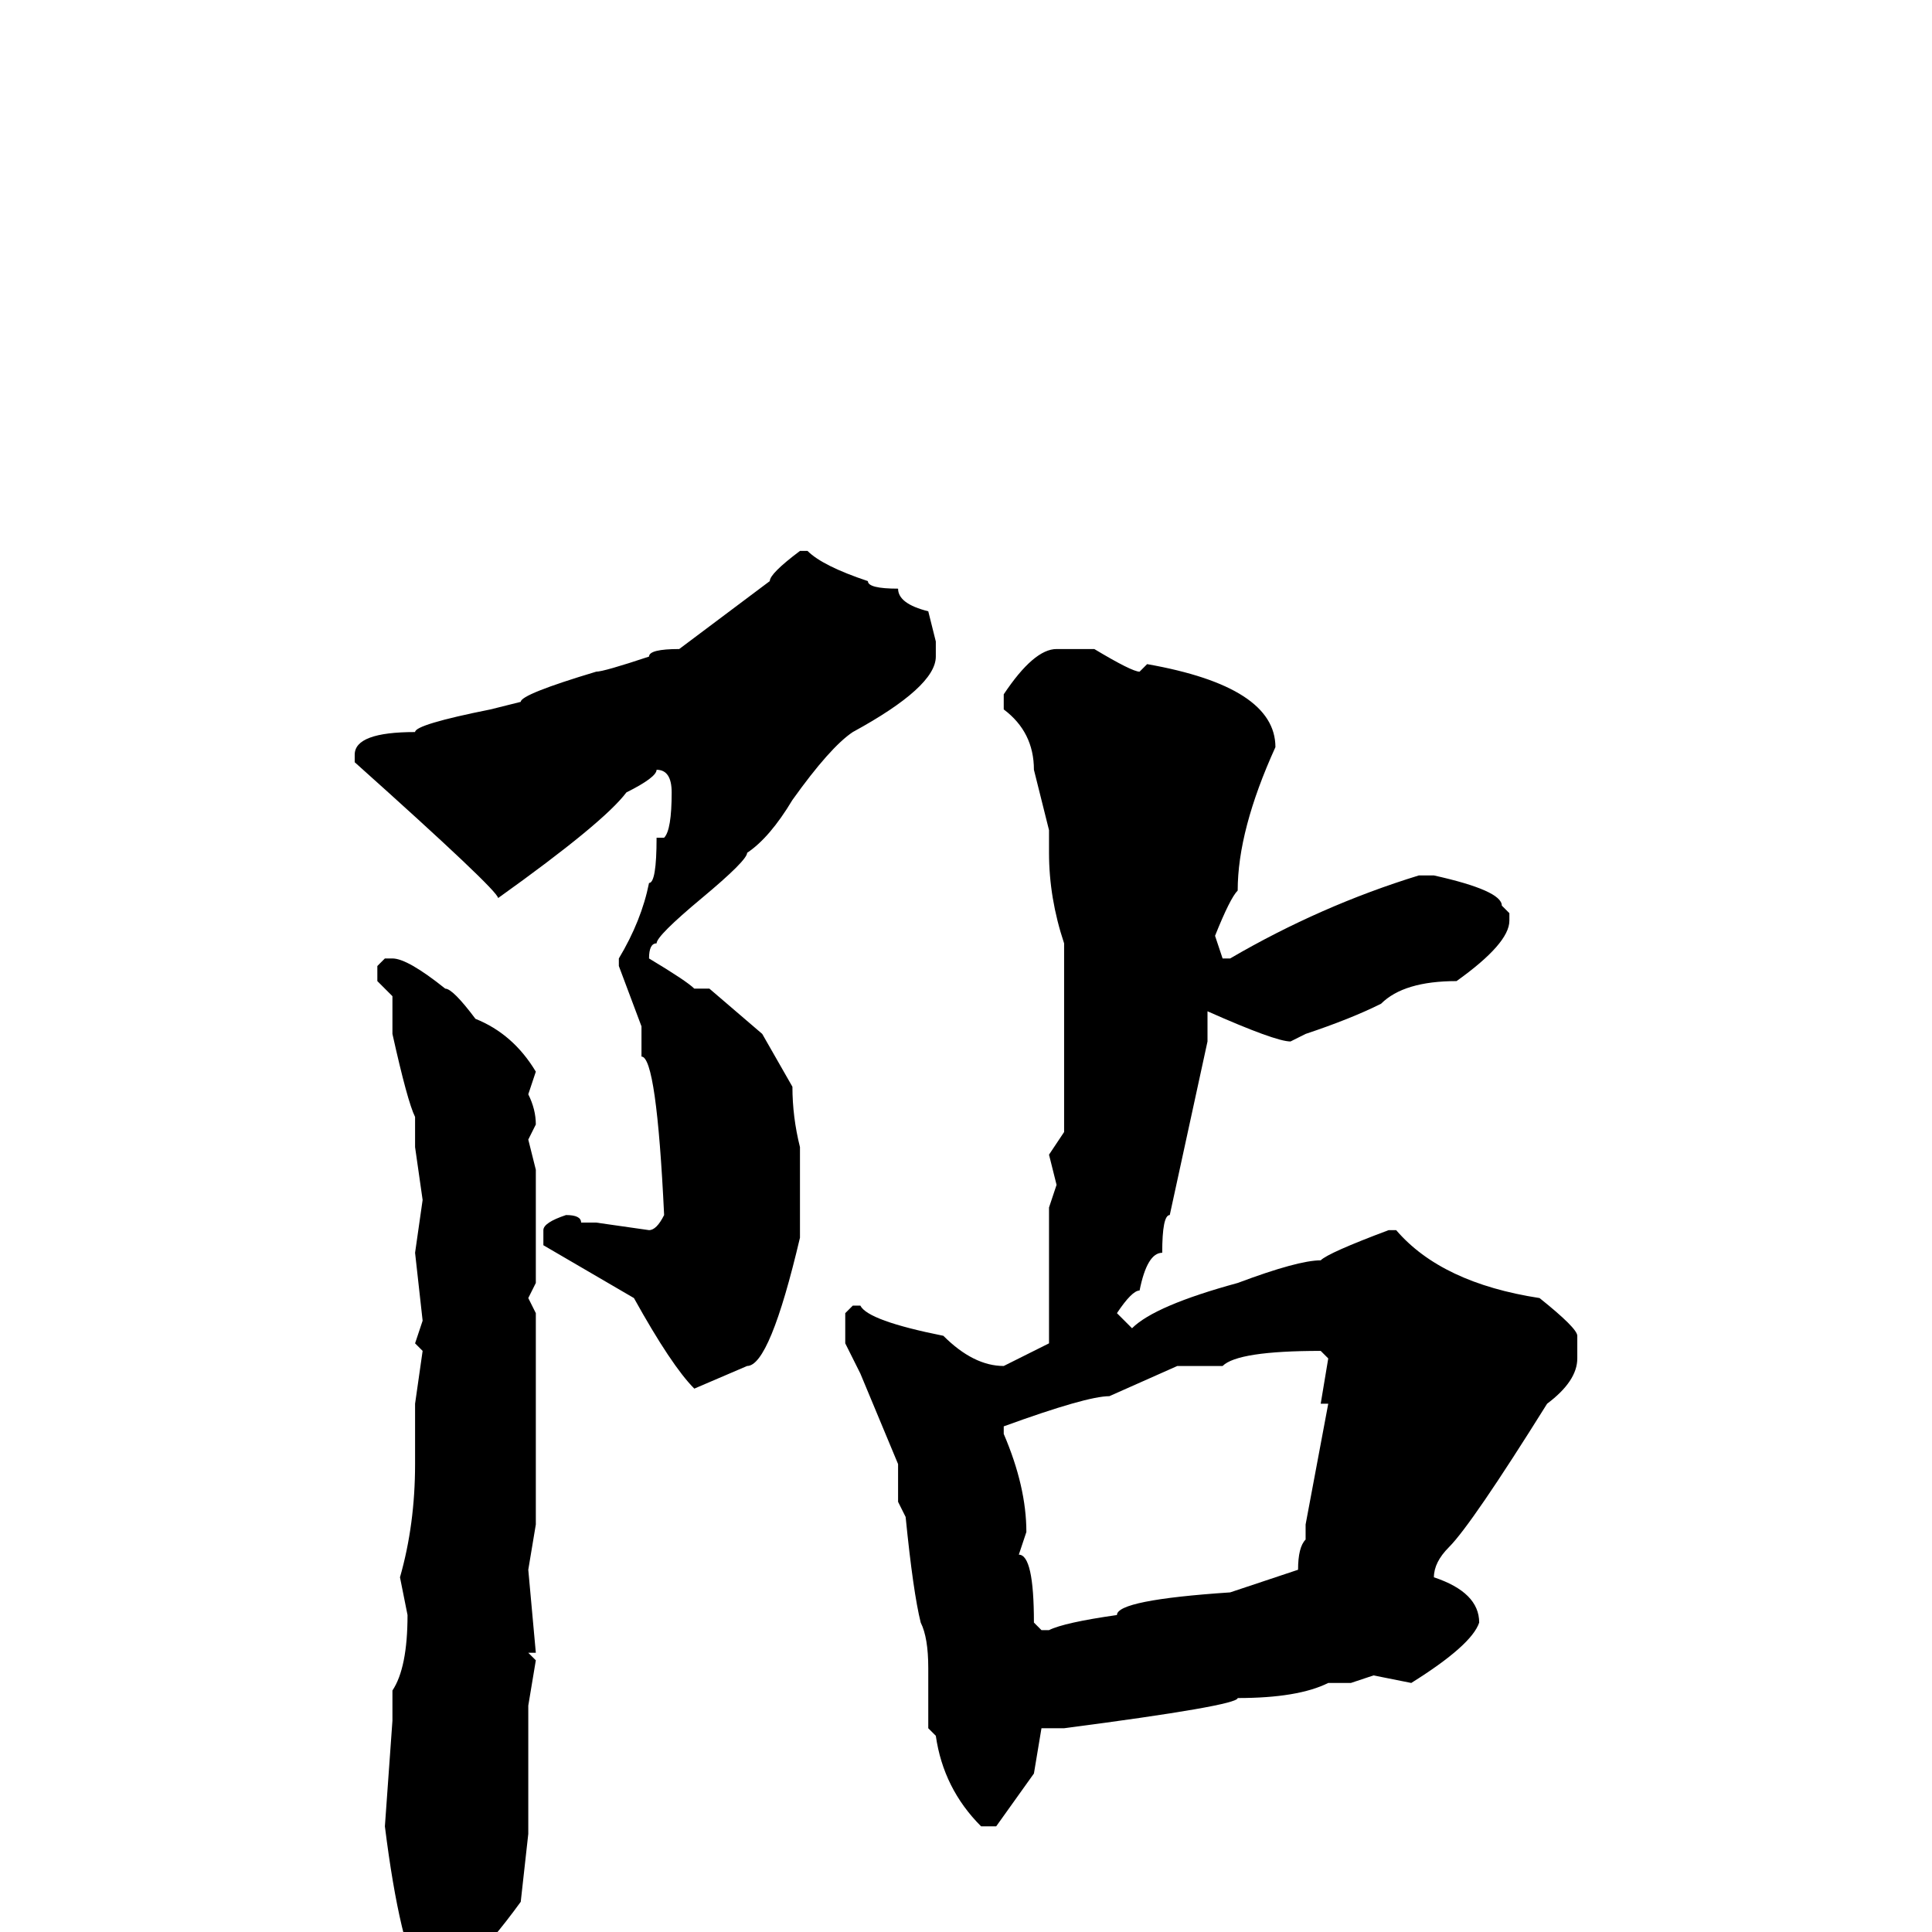 <svg xmlns="http://www.w3.org/2000/svg" viewBox="0 -256 256 256">
	<path fill="#000000" d="M106 -183H107Q109 -181 115 -179Q115 -178 119 -178Q119 -176 123 -175L124 -171V-169Q124 -165 113 -159Q110 -157 105 -150Q102 -145 99 -143Q99 -142 93 -137Q87 -132 87 -131Q86 -131 86 -129Q91 -126 92 -125H94L101 -119L105 -112Q105 -108 106 -104V-97V-94V-93V-92Q102 -75 99 -75L92 -72Q89 -75 84 -84L72 -91V-93Q72 -94 75 -95Q77 -95 77 -94H79L86 -93Q87 -93 88 -95Q87 -116 85 -116V-119V-120L82 -128V-129Q85 -134 86 -139Q87 -139 87 -145H88Q89 -146 89 -151Q89 -154 87 -154Q87 -153 83 -151Q80 -147 66 -137Q66 -138 47 -155V-156Q47 -159 55 -159Q55 -160 65 -162L69 -163Q69 -164 79 -167Q80 -167 86 -169Q86 -170 90 -170L102 -179Q102 -180 106 -183ZM145 -170Q150 -167 151 -167L152 -168Q169 -165 169 -157Q164 -146 164 -138Q163 -137 161 -132L162 -129H163Q175 -136 188 -140H190Q199 -138 199 -136L200 -135V-134Q200 -131 193 -126Q186 -126 183 -123Q179 -121 173 -119L171 -118Q169 -118 160 -122V-121V-118L155 -95Q154 -95 154 -90Q152 -90 151 -85Q150 -85 148 -82L150 -80Q153 -83 164 -86Q172 -89 175 -89Q176 -90 184 -93H185Q191 -86 204 -84Q209 -80 209 -79V-76Q209 -73 205 -70Q195 -54 192 -51Q190 -49 190 -47Q196 -45 196 -41Q195 -38 187 -33L182 -34L179 -33H176Q172 -31 164 -31Q164 -30 141 -27H138L137 -21L132 -14H130Q125 -19 124 -26L123 -27V-35Q123 -39 122 -41Q121 -45 120 -55L119 -57V-62L114 -74L112 -78V-82L113 -83H114Q115 -81 125 -79Q129 -75 133 -75L139 -78V-80V-93V-96L140 -99L139 -103L141 -106V-121V-130V-131Q139 -137 139 -143V-146L137 -154Q137 -159 133 -162V-164Q137 -170 140 -170ZM51 -129H52Q54 -129 59 -125Q60 -125 63 -121Q68 -119 71 -114L70 -111Q71 -109 71 -107L70 -105L71 -101V-92V-86L70 -84L71 -82V-80V-79V-76V-54L70 -48L71 -37H70L71 -36L70 -30V-28V-26V-21V-16V-13L69 -4Q61 7 57 7H56Q53 2 51 -14L52 -28V-32Q54 -35 54 -42L53 -47Q55 -54 55 -62V-70L56 -77L55 -78L56 -81L55 -90L56 -97L55 -104V-108Q54 -110 52 -119V-124L50 -126V-128ZM156 -75L147 -71Q144 -71 133 -67V-66Q136 -59 136 -53L135 -50Q137 -50 137 -41L138 -40H139Q141 -41 148 -42Q148 -44 163 -45L172 -48Q172 -51 173 -52V-54L176 -70H175L176 -76L175 -77Q164 -77 162 -75Z"/>
</svg>